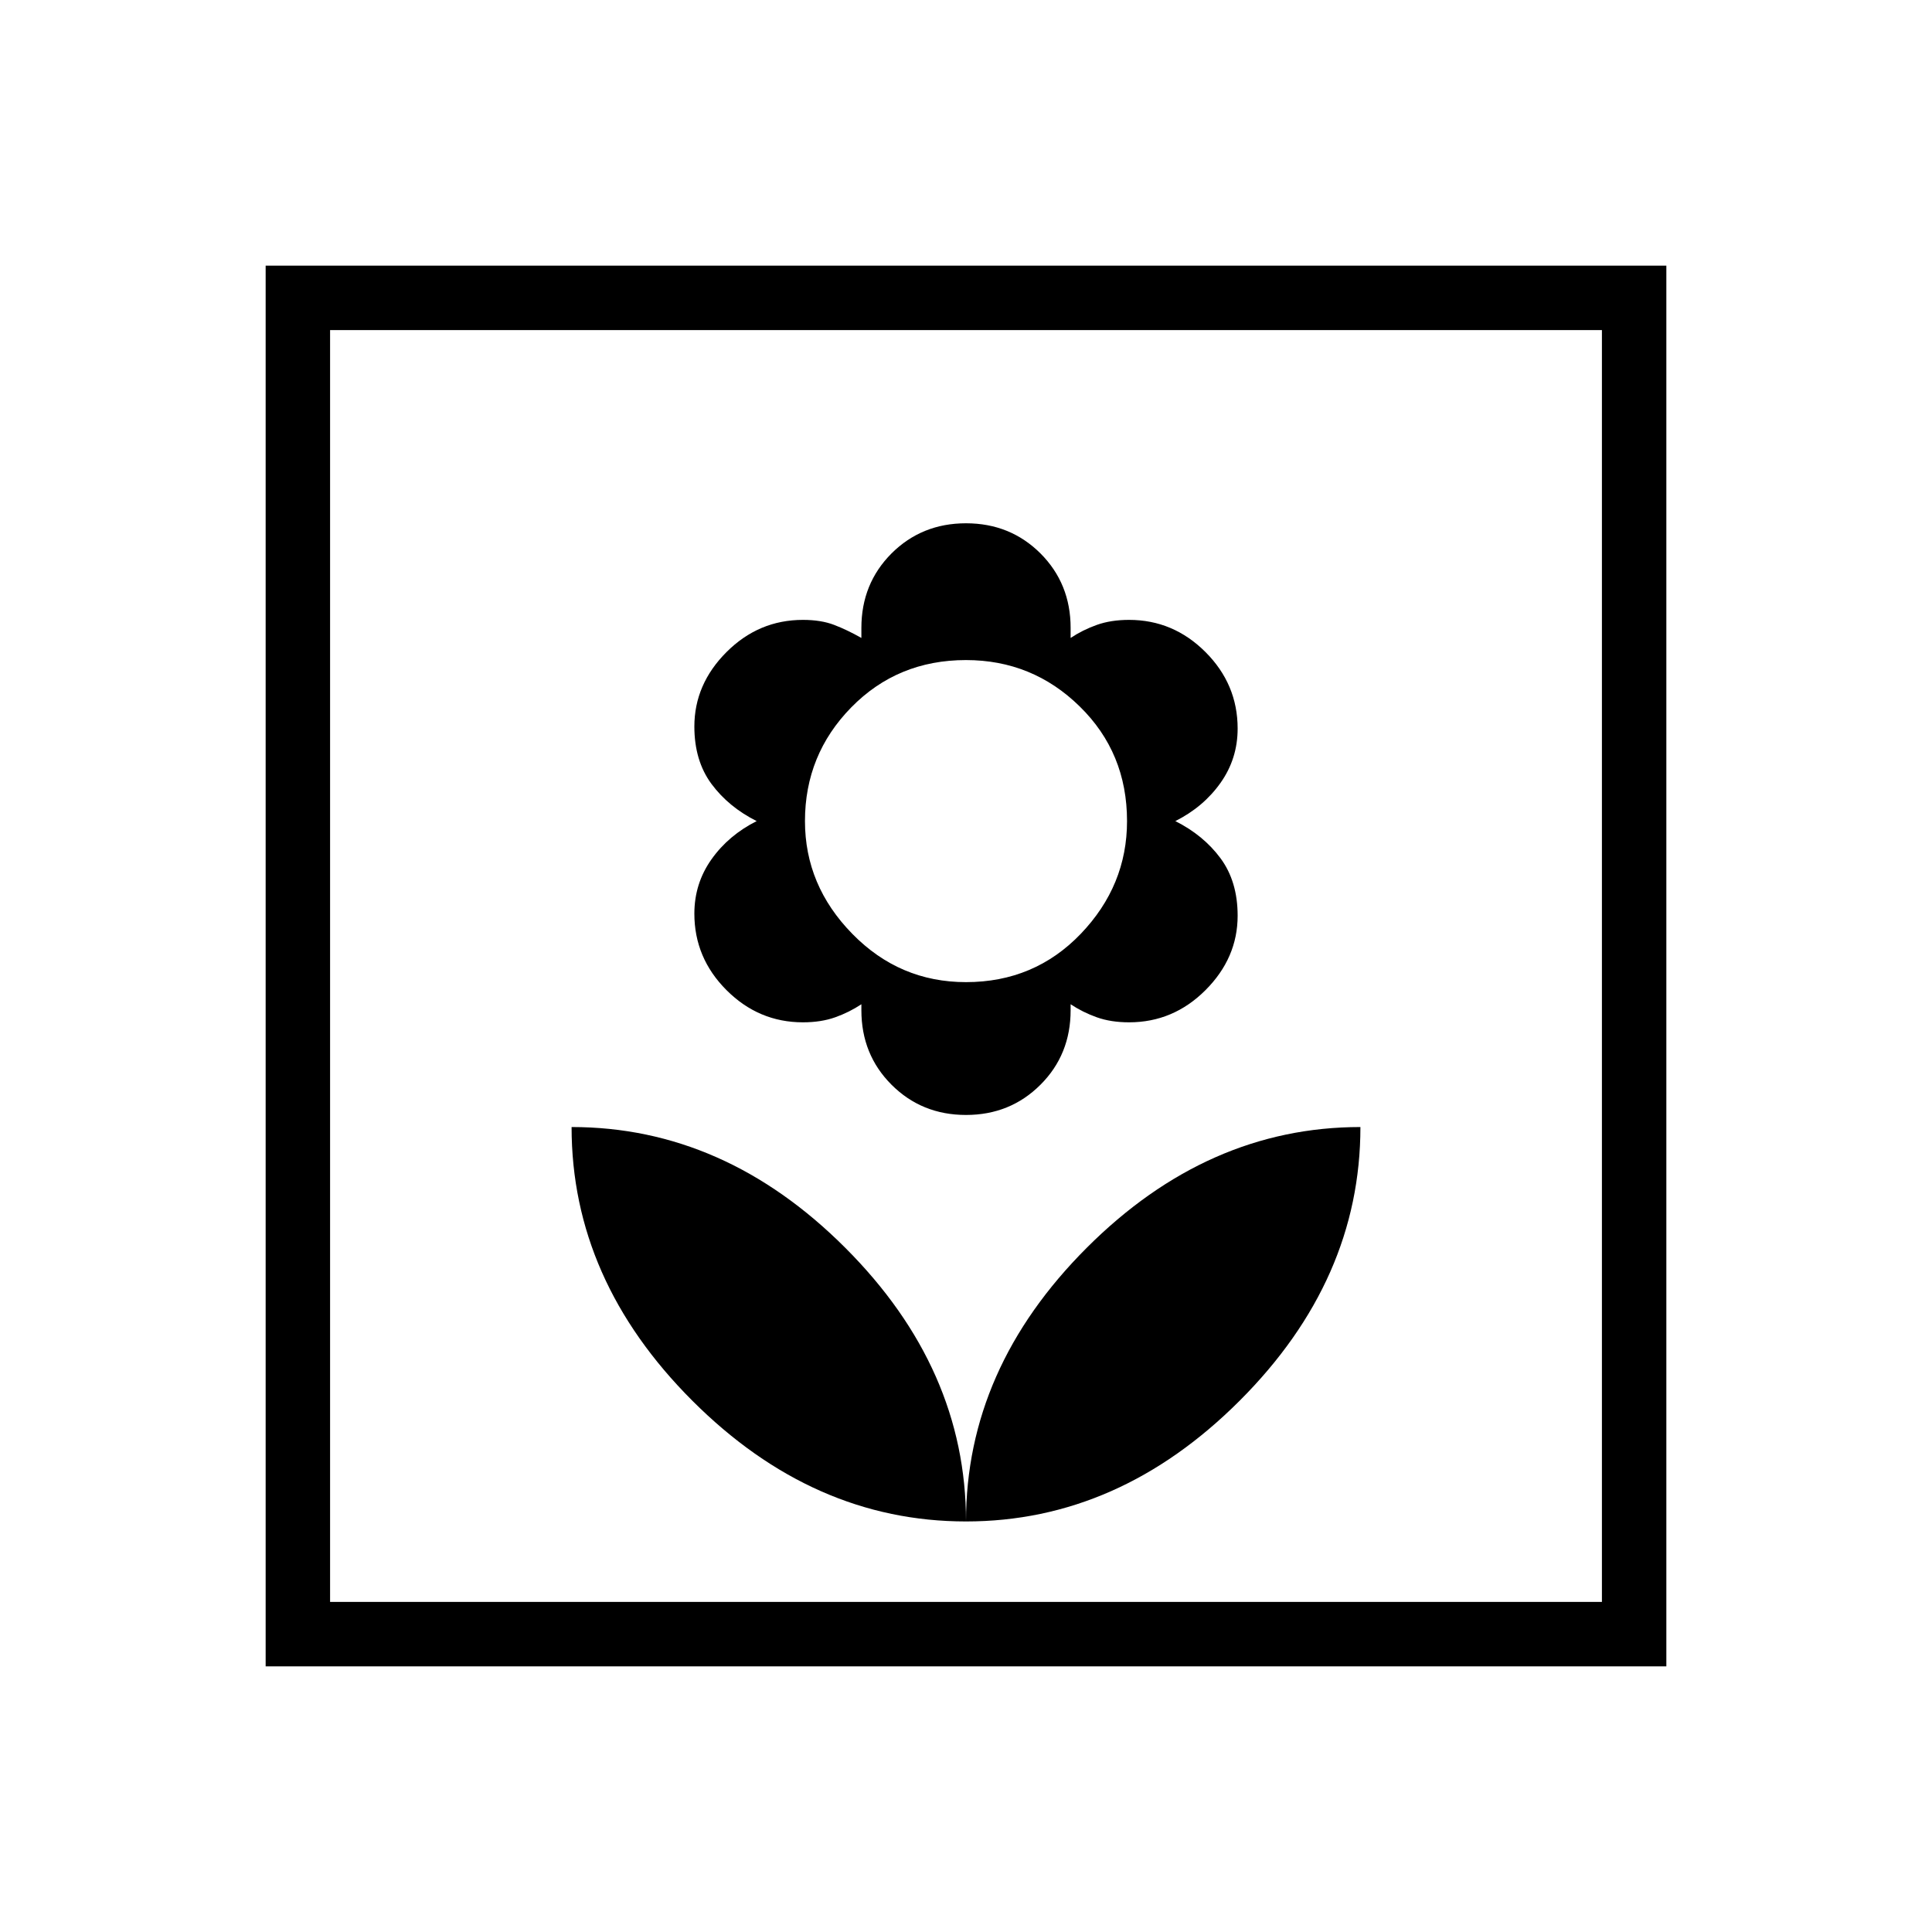 <svg xmlns="http://www.w3.org/2000/svg" height="20" width="20"><path d="M10 15.75Q11.583 15.75 12.833 14.5Q14.083 13.25 14.083 11.667Q12.5 11.667 11.25 12.917Q10 14.167 10 15.75ZM10 15.75Q10 14.167 8.75 12.917Q7.5 11.667 5.917 11.667Q5.917 13.25 7.167 14.5Q8.417 15.75 10 15.75ZM10 11.542Q10.458 11.542 10.771 11.229Q11.083 10.917 11.083 10.458V10.396Q11.208 10.479 11.354 10.531Q11.5 10.583 11.688 10.583Q12.146 10.583 12.479 10.25Q12.812 9.917 12.812 9.479Q12.812 9.125 12.635 8.885Q12.458 8.646 12.167 8.5Q12.458 8.354 12.635 8.104Q12.812 7.854 12.812 7.542Q12.812 7.083 12.479 6.75Q12.146 6.417 11.688 6.417Q11.5 6.417 11.354 6.469Q11.208 6.521 11.083 6.604V6.5Q11.083 6.042 10.771 5.729Q10.458 5.417 10 5.417Q9.542 5.417 9.229 5.729Q8.917 6.042 8.917 6.5V6.604Q8.771 6.521 8.635 6.469Q8.5 6.417 8.312 6.417Q7.854 6.417 7.521 6.75Q7.188 7.083 7.188 7.521Q7.188 7.875 7.365 8.115Q7.542 8.354 7.833 8.5Q7.542 8.646 7.365 8.896Q7.188 9.146 7.188 9.458Q7.188 9.917 7.521 10.25Q7.854 10.583 8.312 10.583Q8.5 10.583 8.646 10.531Q8.792 10.479 8.917 10.396V10.458Q8.917 10.917 9.229 11.229Q9.542 11.542 10 11.542ZM10 10.167Q9.312 10.167 8.823 9.667Q8.333 9.167 8.333 8.5Q8.333 7.812 8.812 7.323Q9.292 6.833 10 6.833Q10.688 6.833 11.177 7.313Q11.667 7.792 11.667 8.5Q11.667 9.167 11.188 9.667Q10.708 10.167 10 10.167ZM2.75 17.25V2.75H17.25V17.25ZM3.417 16.583H16.583V3.417H3.417ZM3.417 16.583V3.417V16.583Z"/></svg>